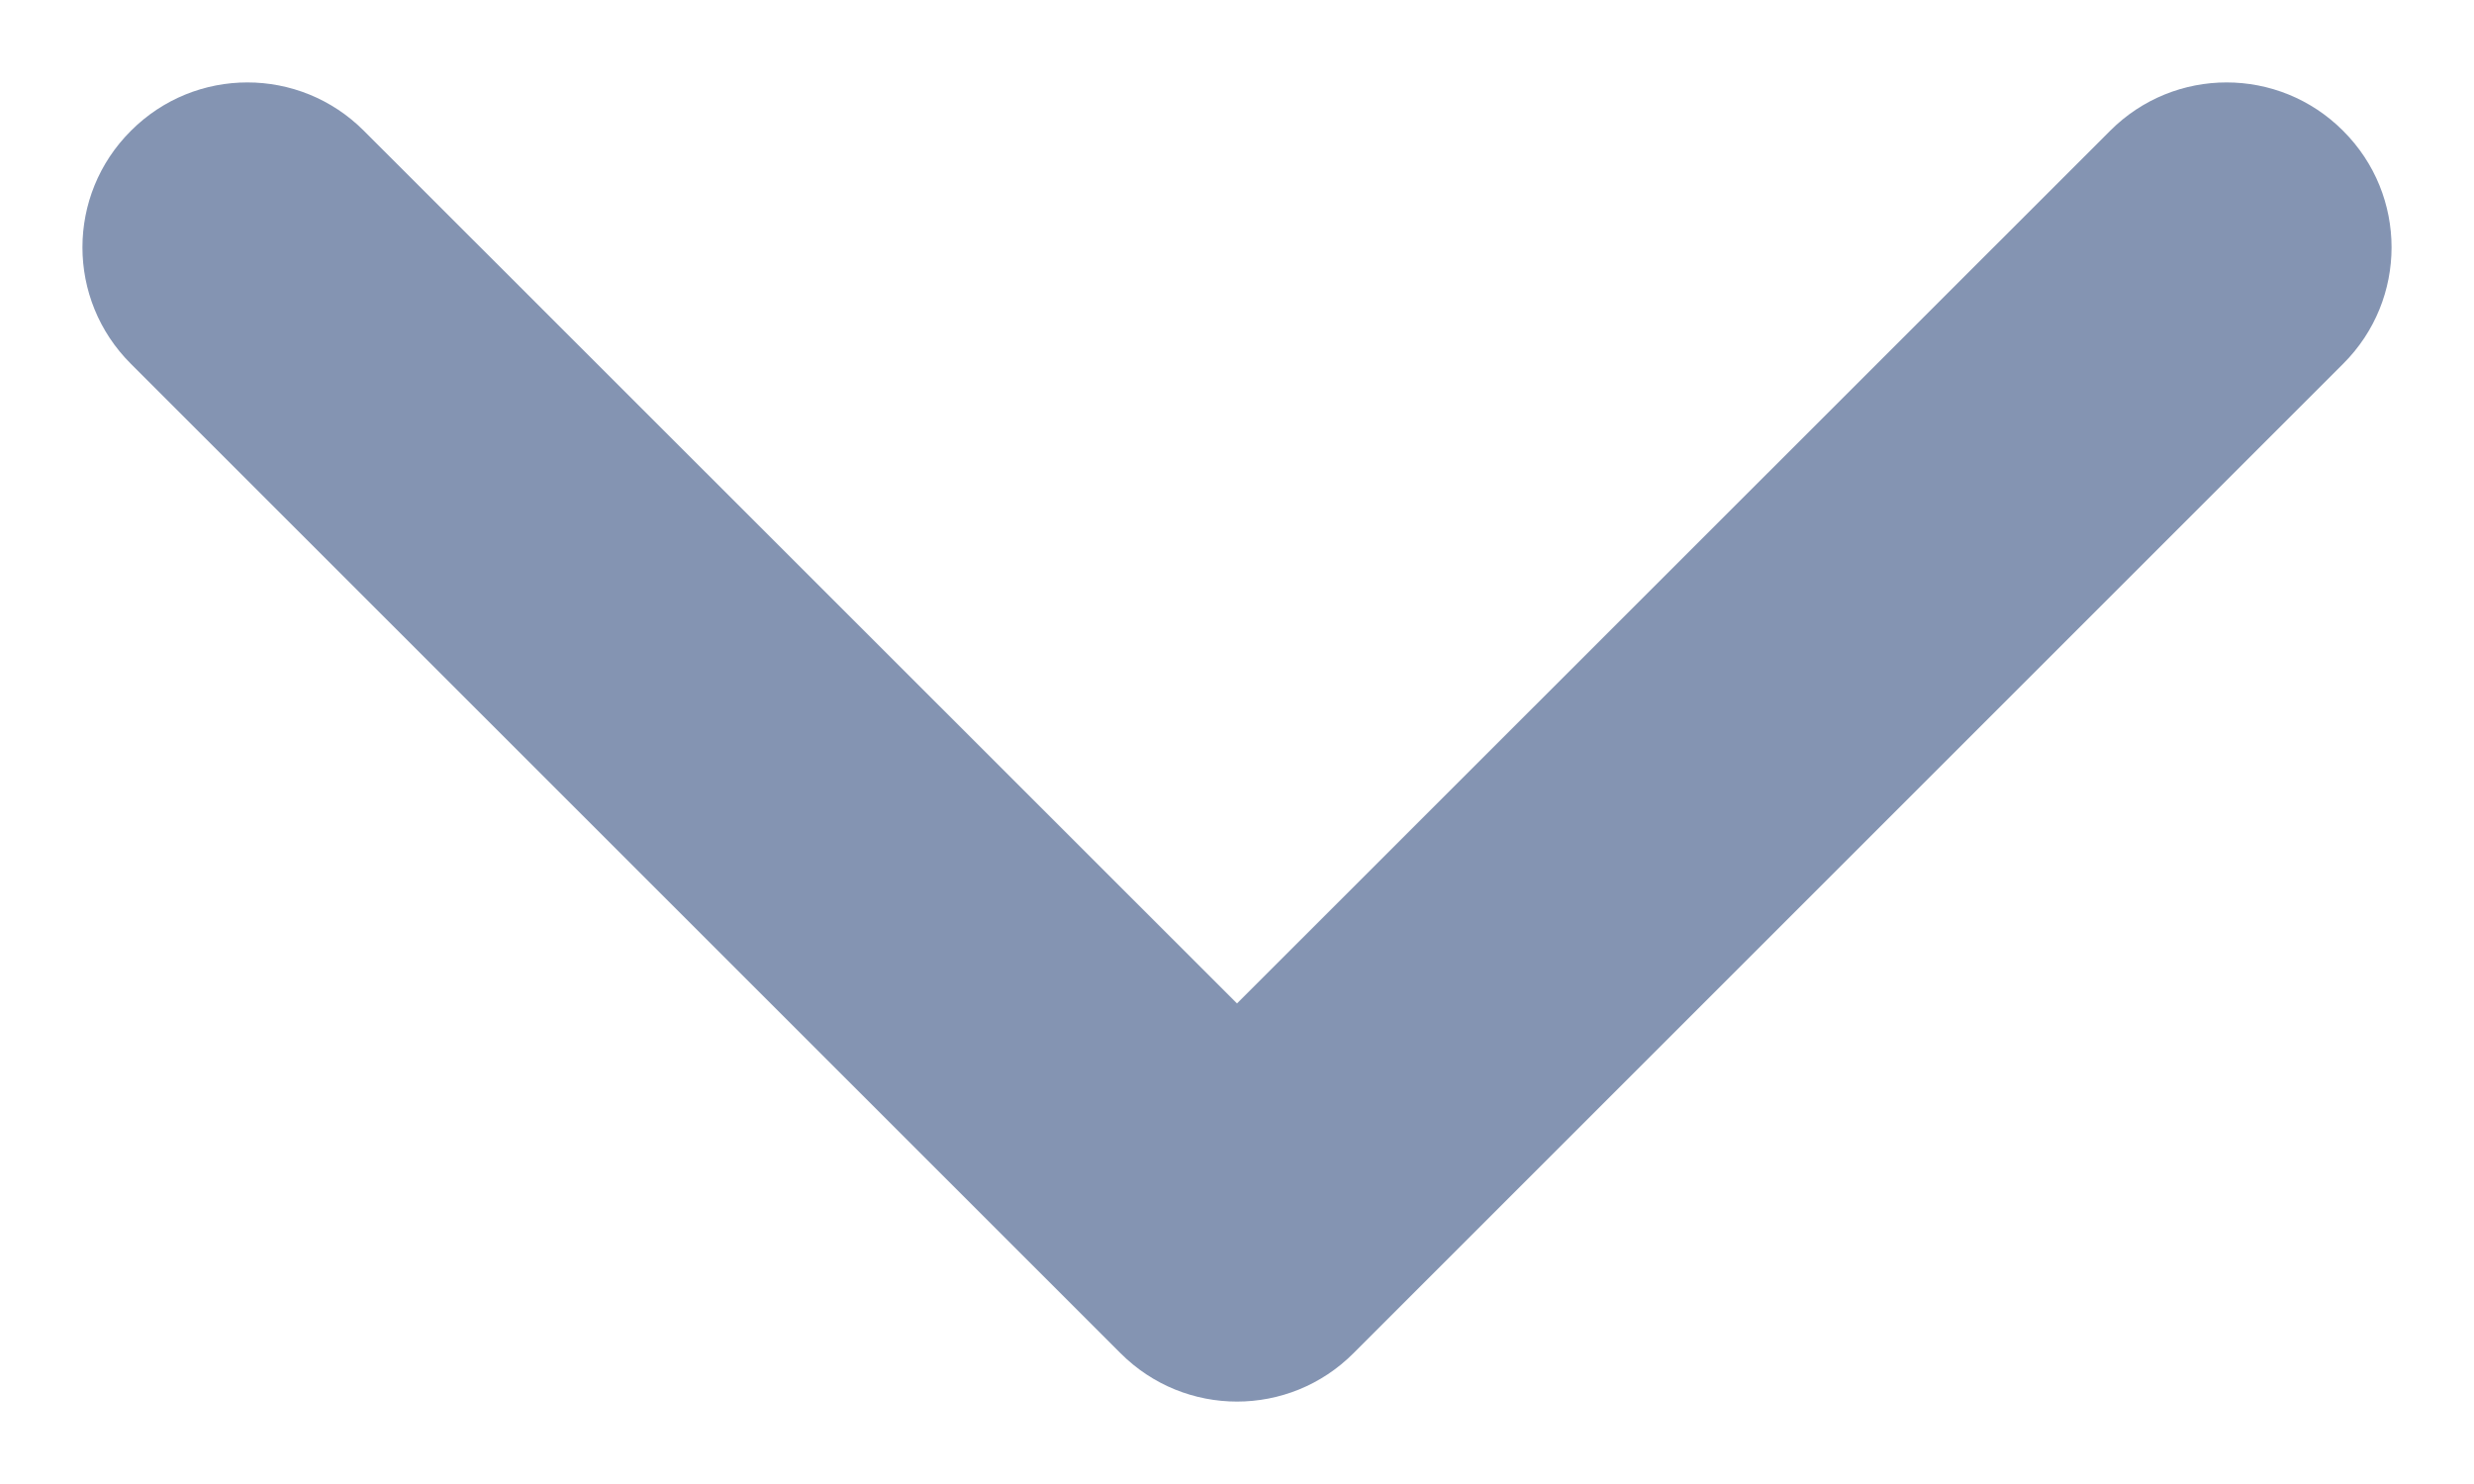 <svg width="10" height="6" viewBox="0 0 10 6" fill="none" xmlns="http://www.w3.org/2000/svg">
<path fill-rule="evenodd" clip-rule="evenodd" d="M0.529 0.529C0.789 0.268 1.211 0.268 1.471 0.529L5 4.057L8.529 0.529C8.789 0.268 9.211 0.268 9.471 0.529C9.732 0.789 9.732 1.211 9.471 1.471L5.471 5.471C5.211 5.732 4.789 5.732 4.529 5.471L0.529 1.471C0.268 1.211 0.268 0.789 0.529 0.529Z" fill="#8494B2"/>
</svg>
